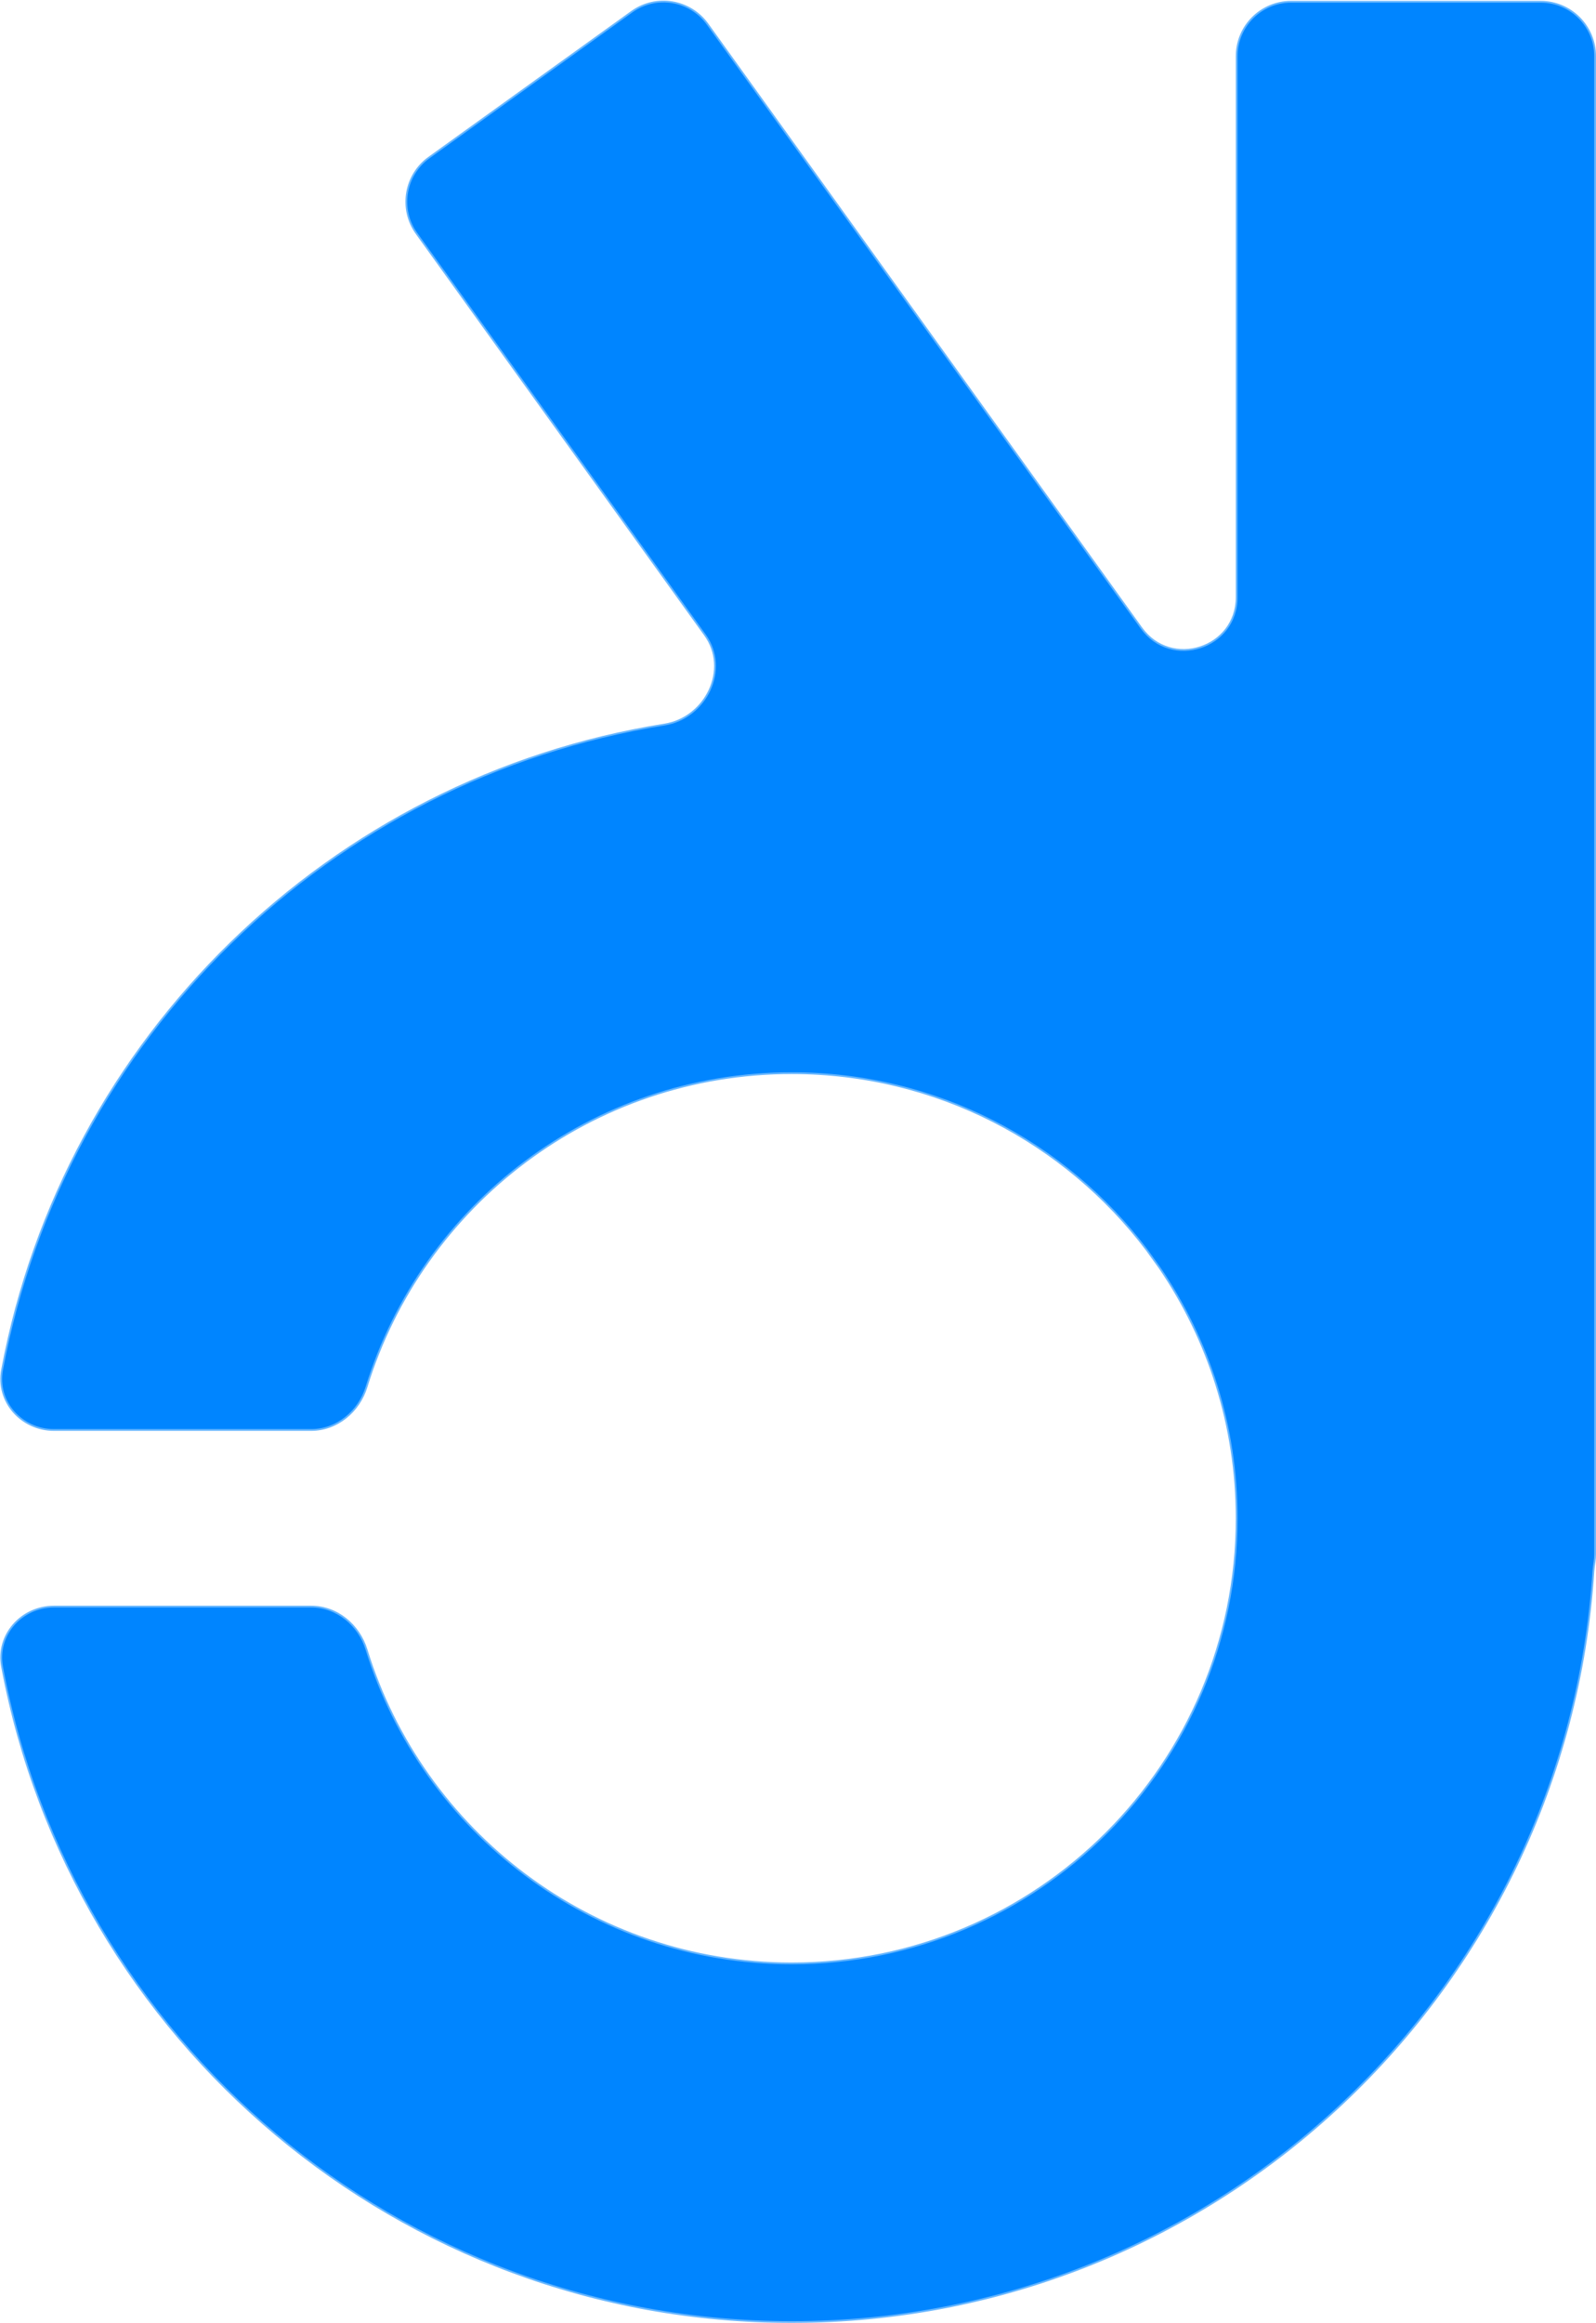 <svg width="1790" height="2604" viewBox="0 0 1790 2604" fill="none" xmlns="http://www.w3.org/2000/svg">
<mask id="path-1-outside-1_5_31" maskUnits="userSpaceOnUse" x="-0.507" y="-0.266" width="1791" height="2605" fill="black">
<rect fill="white" x="-0.507" y="-0.266" width="1791" height="2605"/>
<path fill-rule="evenodd" clip-rule="evenodd" d="M468.018 261.174C448.678 234.266 454.813 196.774 481.721 177.435L709.086 14.018C735.994 -5.322 773.486 0.813 792.825 27.721L1279.28 704.534C1313.29 751.859 1388 727.797 1388 669.517V63C1388 29.863 1414.86 3 1448 3H1728C1761.14 3 1788 29.863 1788 63V1742C1788 1744.94 1787.79 1747.84 1787.38 1750.67C1786.89 1754.06 1786.33 1757.47 1786.1 1760.88C1755.78 2230.49 1365.27 2602 888 2602C447.76 2602 81.347 2285.91 3.333 1868.3C-3.231 1833.16 24.744 1802 60.491 1802H348.957C377.494 1802 401.71 1822.25 410.118 1849.52C473.06 2053.65 663.206 2202 888 2202C1164.14 2202 1388 1978.14 1388 1702C1388 1597.77 1356.11 1500.98 1301.54 1420.88L1286.76 1400.31C1195.47 1279.83 1050.82 1202 888 1202C663.206 1202 473.06 1350.35 410.118 1554.48C401.71 1581.75 377.494 1602 348.957 1602H60.491C24.744 1602 -3.232 1570.84 3.333 1535.7C72.743 1164.14 370.454 872.949 745.339 813.244C792.703 805.7 819.55 750.269 791.559 711.323L468.018 261.174Z"/>
</mask>
<path fill-rule="evenodd" clip-rule="evenodd" d="M468.018 261.174C448.678 234.266 454.813 196.774 481.721 177.435L709.086 14.018C735.994 -5.322 773.486 0.813 792.825 27.721L1279.28 704.534C1313.29 751.859 1388 727.797 1388 669.517V63C1388 29.863 1414.86 3 1448 3H1728C1761.14 3 1788 29.863 1788 63V1742C1788 1744.94 1787.79 1747.84 1787.38 1750.67C1786.89 1754.06 1786.33 1757.47 1786.1 1760.88C1755.78 2230.49 1365.27 2602 888 2602C447.76 2602 81.347 2285.91 3.333 1868.3C-3.231 1833.16 24.744 1802 60.491 1802H348.957C377.494 1802 401.71 1822.25 410.118 1849.52C473.06 2053.65 663.206 2202 888 2202C1164.14 2202 1388 1978.14 1388 1702C1388 1597.77 1356.11 1500.98 1301.54 1420.88L1286.76 1400.31C1195.47 1279.83 1050.82 1202 888 1202C663.206 1202 473.06 1350.35 410.118 1554.48C401.71 1581.75 377.494 1602 348.957 1602H60.491C24.744 1602 -3.232 1570.84 3.333 1535.7C72.743 1164.14 370.454 872.949 745.339 813.244C792.703 805.7 819.55 750.269 791.559 711.323L468.018 261.174Z" fill="#0085FF"/>
<path d="M481.721 177.435L480.554 175.811L480.554 175.811L481.721 177.435ZM468.018 261.174L469.642 260.006L469.642 260.006L468.018 261.174ZM709.086 14.018L707.919 12.394L707.919 12.394L709.086 14.018ZM792.825 27.721L794.449 26.554L794.449 26.554L792.825 27.721ZM1301.54 1420.88L1303.2 1419.75L1303.18 1419.73L1303.17 1419.71L1301.54 1420.88ZM1286.76 1400.31L1288.39 1399.14L1288.37 1399.12L1288.36 1399.1L1286.76 1400.31ZM745.339 813.244L745.653 815.219L745.339 813.244ZM791.559 711.323L793.183 710.156L791.559 711.323ZM1787.38 1750.67L1785.4 1750.38L1787.38 1750.67ZM1786.1 1760.88L1788.1 1761.01L1786.1 1760.88ZM410.118 1554.48L412.029 1555.07L410.118 1554.48ZM1279.28 704.534L1280.9 703.367L1279.28 704.534ZM480.554 175.811C452.749 195.795 446.409 234.536 466.394 262.341L469.642 260.006C450.947 233.995 456.877 197.754 482.888 179.059L480.554 175.811ZM707.919 12.394L480.554 175.811L482.888 179.059L710.254 15.642L707.919 12.394ZM794.449 26.554C774.465 -1.251 735.724 -7.591 707.919 12.394L710.254 15.642C736.265 -3.053 772.506 2.877 791.201 28.888L794.449 26.554ZM1280.9 703.367L794.449 26.554L791.201 28.888L1277.65 705.702L1280.9 703.367ZM1386 63V669.517H1390V63H1386ZM1448 1C1413.76 1 1386 28.758 1386 63H1390C1390 30.968 1415.97 5 1448 5V1ZM1728 1H1448V5H1728V1ZM1790 63C1790 28.758 1762.24 1 1728 1V5C1760.03 5 1786 30.968 1786 63H1790ZM1790 1742V63H1786V1742H1790ZM1789.36 1750.96C1789.78 1748.03 1790 1745.04 1790 1742H1786C1786 1744.85 1785.79 1747.65 1785.4 1750.38L1789.36 1750.96ZM888 2604C1366.33 2604 1757.7 2231.67 1788.1 1761.01L1784.11 1760.75C1753.85 2229.32 1364.21 2600 888 2600V2604ZM1.367 1868.67C79.555 2287.21 446.78 2604 888 2604V2600C448.741 2600 83.14 2284.61 5.299 1867.93L1.367 1868.67ZM348.957 1800H60.491V1804H348.957V1800ZM888 2200C664.108 2200 474.72 2052.25 412.029 1848.93L408.207 1850.11C471.4 2055.06 662.304 2204 888 2204V2200ZM1386 1702C1386 1977.04 1163.04 2200 888 2200V2204C1165.25 2204 1390 1979.25 1390 1702H1386ZM1299.89 1422C1354.23 1501.79 1386 1598.18 1386 1702H1390C1390 1597.35 1357.98 1500.18 1303.2 1419.75L1299.89 1422ZM1285.14 1401.48L1299.92 1422.04L1303.17 1419.71L1288.39 1399.14L1285.14 1401.48ZM888 1204C1050.17 1204 1194.24 1281.51 1285.17 1401.52L1288.36 1399.1C1196.7 1278.14 1051.48 1200 888 1200V1204ZM412.029 1555.07C474.72 1351.75 664.108 1204 888 1204V1200C662.304 1200 471.4 1348.94 408.207 1553.89L412.029 1555.07ZM60.491 1604H348.957V1600H60.491V1604ZM745.024 811.269C369.302 871.107 70.932 1162.95 1.367 1535.34L5.299 1536.07C74.554 1165.34 371.606 874.79 745.653 815.219L745.024 811.269ZM466.394 262.341L789.935 712.49L793.183 710.156L469.642 260.006L466.394 262.341ZM60.491 1600C25.89 1600 -1.017 1569.88 5.299 1536.07L1.367 1535.34C-5.446 1571.81 23.597 1604 60.491 1604V1600ZM348.957 1804C376.503 1804 400.022 1823.56 408.207 1850.11L412.029 1848.93C403.397 1820.93 378.485 1800 348.957 1800V1804ZM5.299 1867.93C-1.016 1834.12 25.89 1804 60.491 1804V1800C23.597 1800 -5.446 1832.2 1.367 1868.67L5.299 1867.93ZM745.653 815.219C794.285 807.474 822.16 750.472 793.183 710.156L789.935 712.49C816.941 750.065 791.122 803.927 745.024 811.269L745.653 815.219ZM1785.4 1750.38C1784.92 1753.72 1784.34 1757.23 1784.11 1760.75L1788.1 1761.01C1788.31 1757.7 1788.86 1754.4 1789.36 1750.96L1785.4 1750.38ZM408.207 1553.89C400.022 1580.44 376.503 1600 348.957 1600V1604C378.485 1604 403.397 1583.07 412.029 1555.07L408.207 1553.89ZM1277.65 705.702C1312.8 754.604 1390 729.739 1390 669.517H1386C1386 725.854 1313.78 749.114 1280.9 703.367L1277.65 705.702Z" fill="#0085FF" fill-opacity="0.6" mask="url(#path-1-outside-1_5_31)"/>
</svg>
